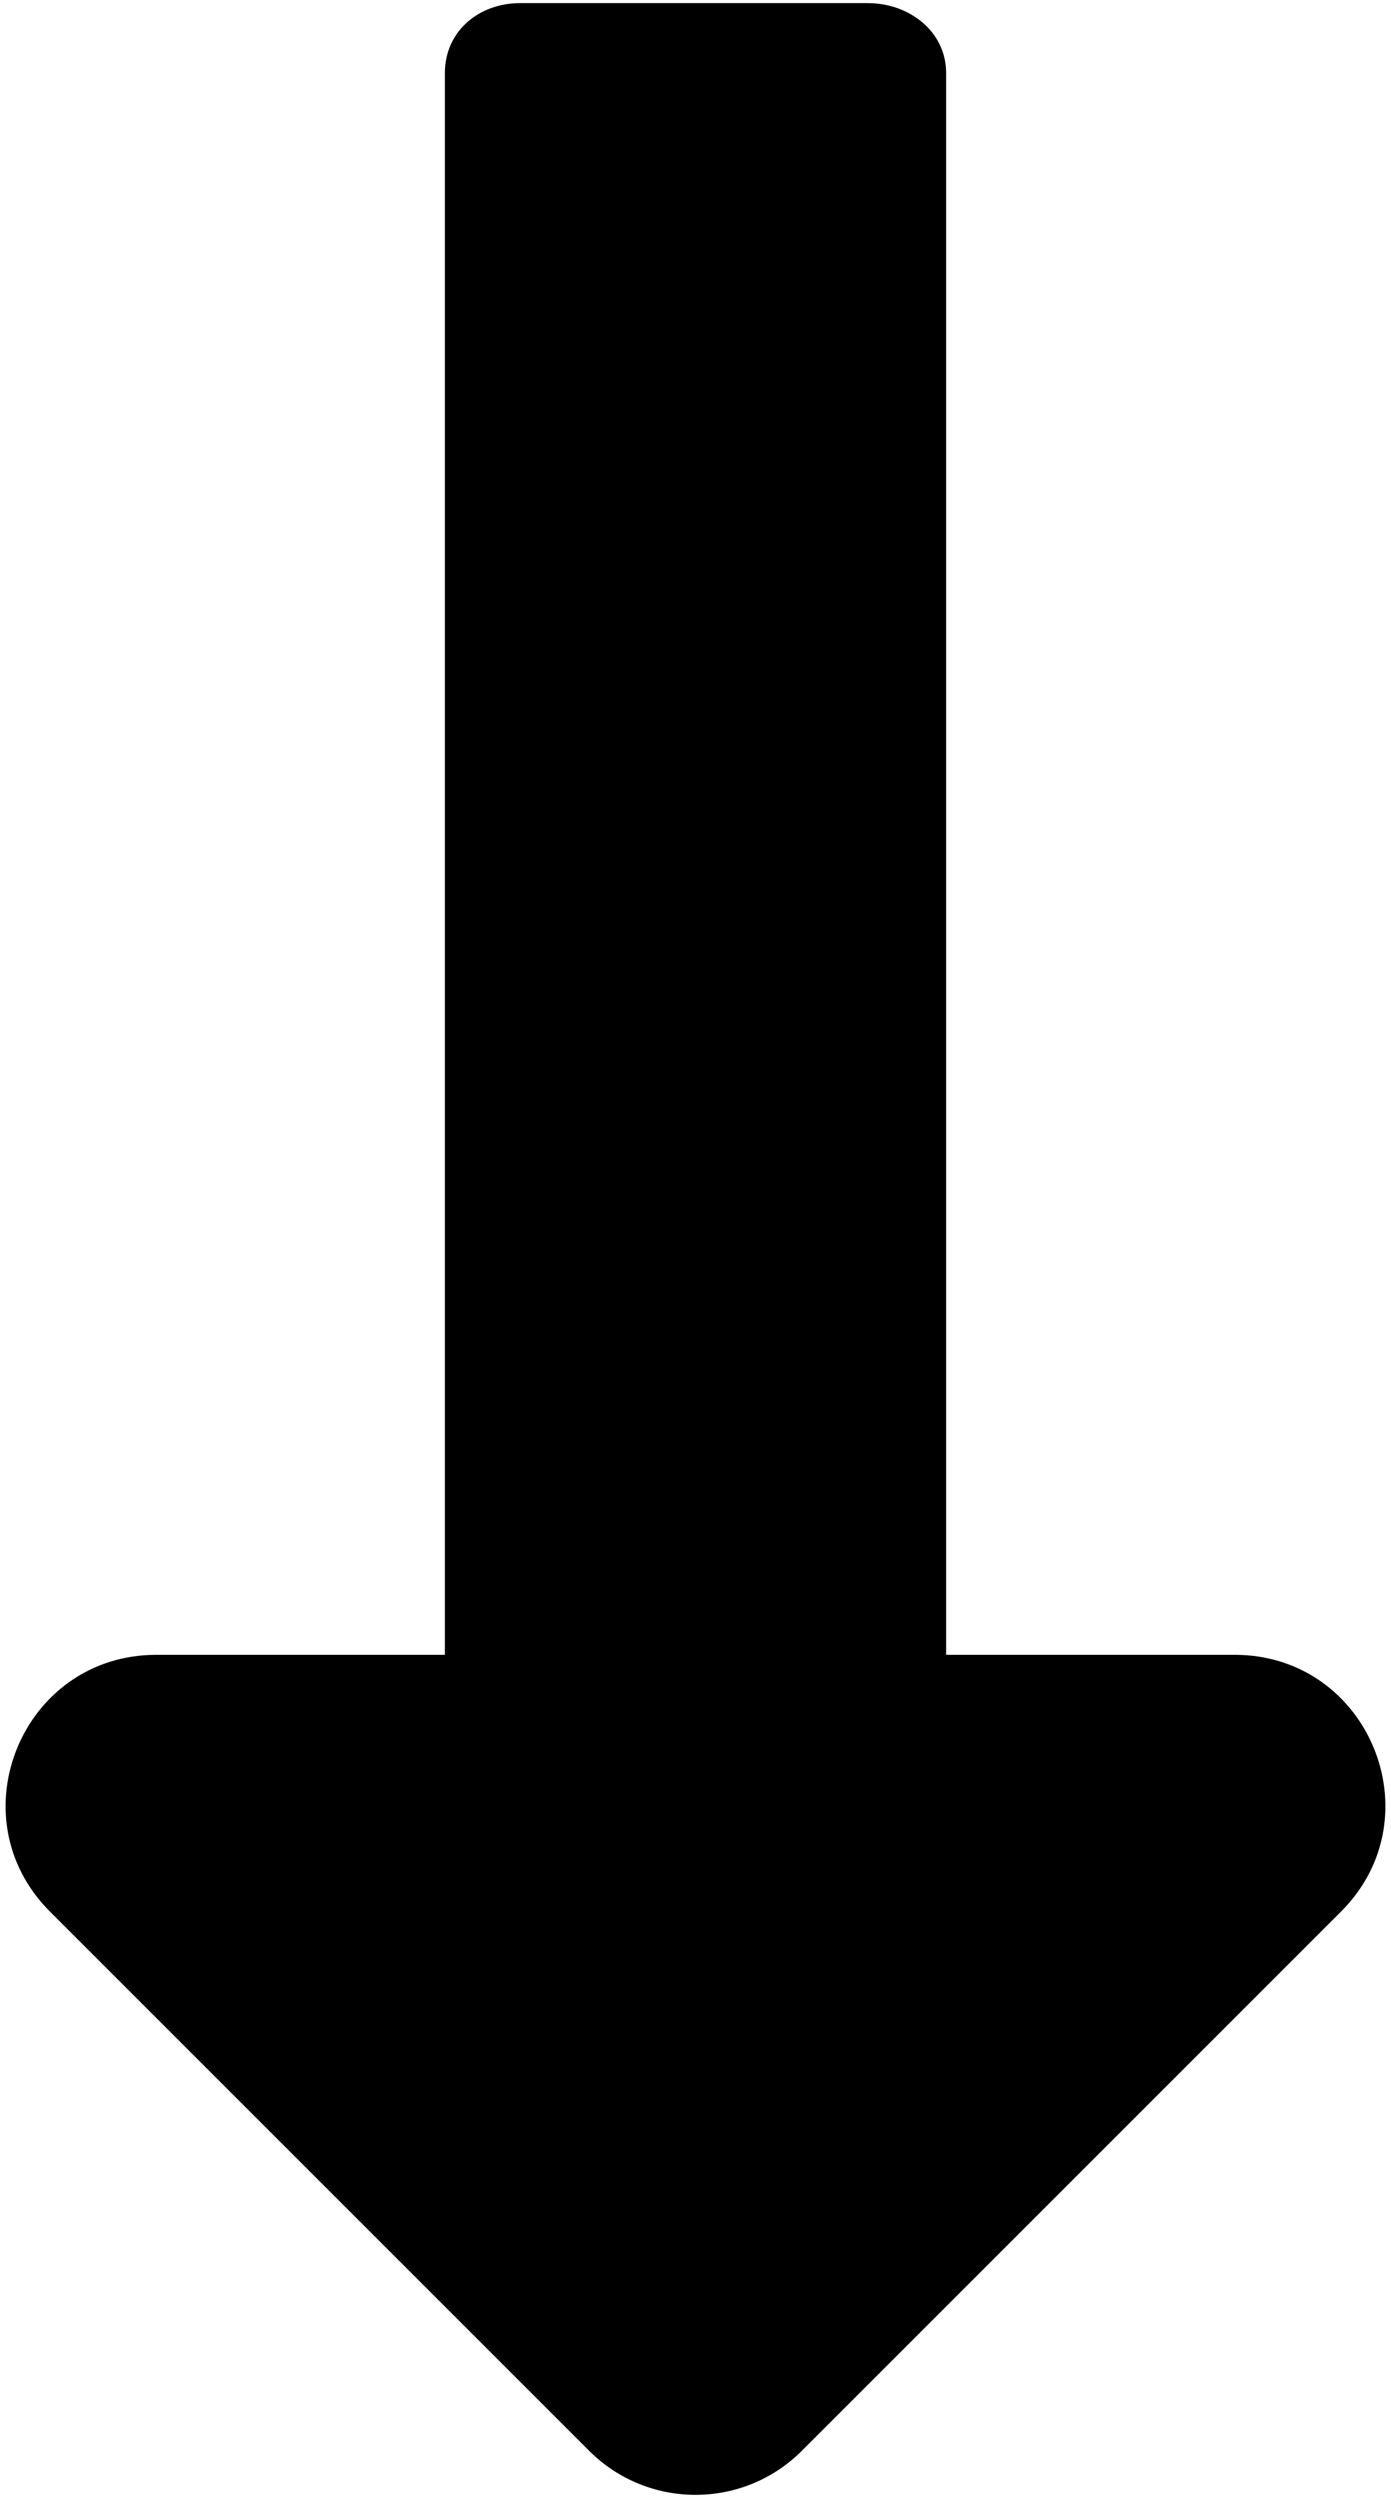 <svg width="222" height="399" viewBox="0 0 222 399" fill="none" xmlns="http://www.w3.org/2000/svg">
<path d="M151 264.097V11.656C151 5.029 145.127 0.5 138.5 0.5H83C76.373 0.5 71 5.029 71 11.656V264.097H24.941C3.559 264.097 -7.149 289.948 7.97 305.068L94.029 391.127C103.402 400.5 118.598 400.5 127.97 391.127L214.029 305.068C229.148 289.949 218.44 264.097 197.058 264.097H151Z" fill="black"/>
</svg>
